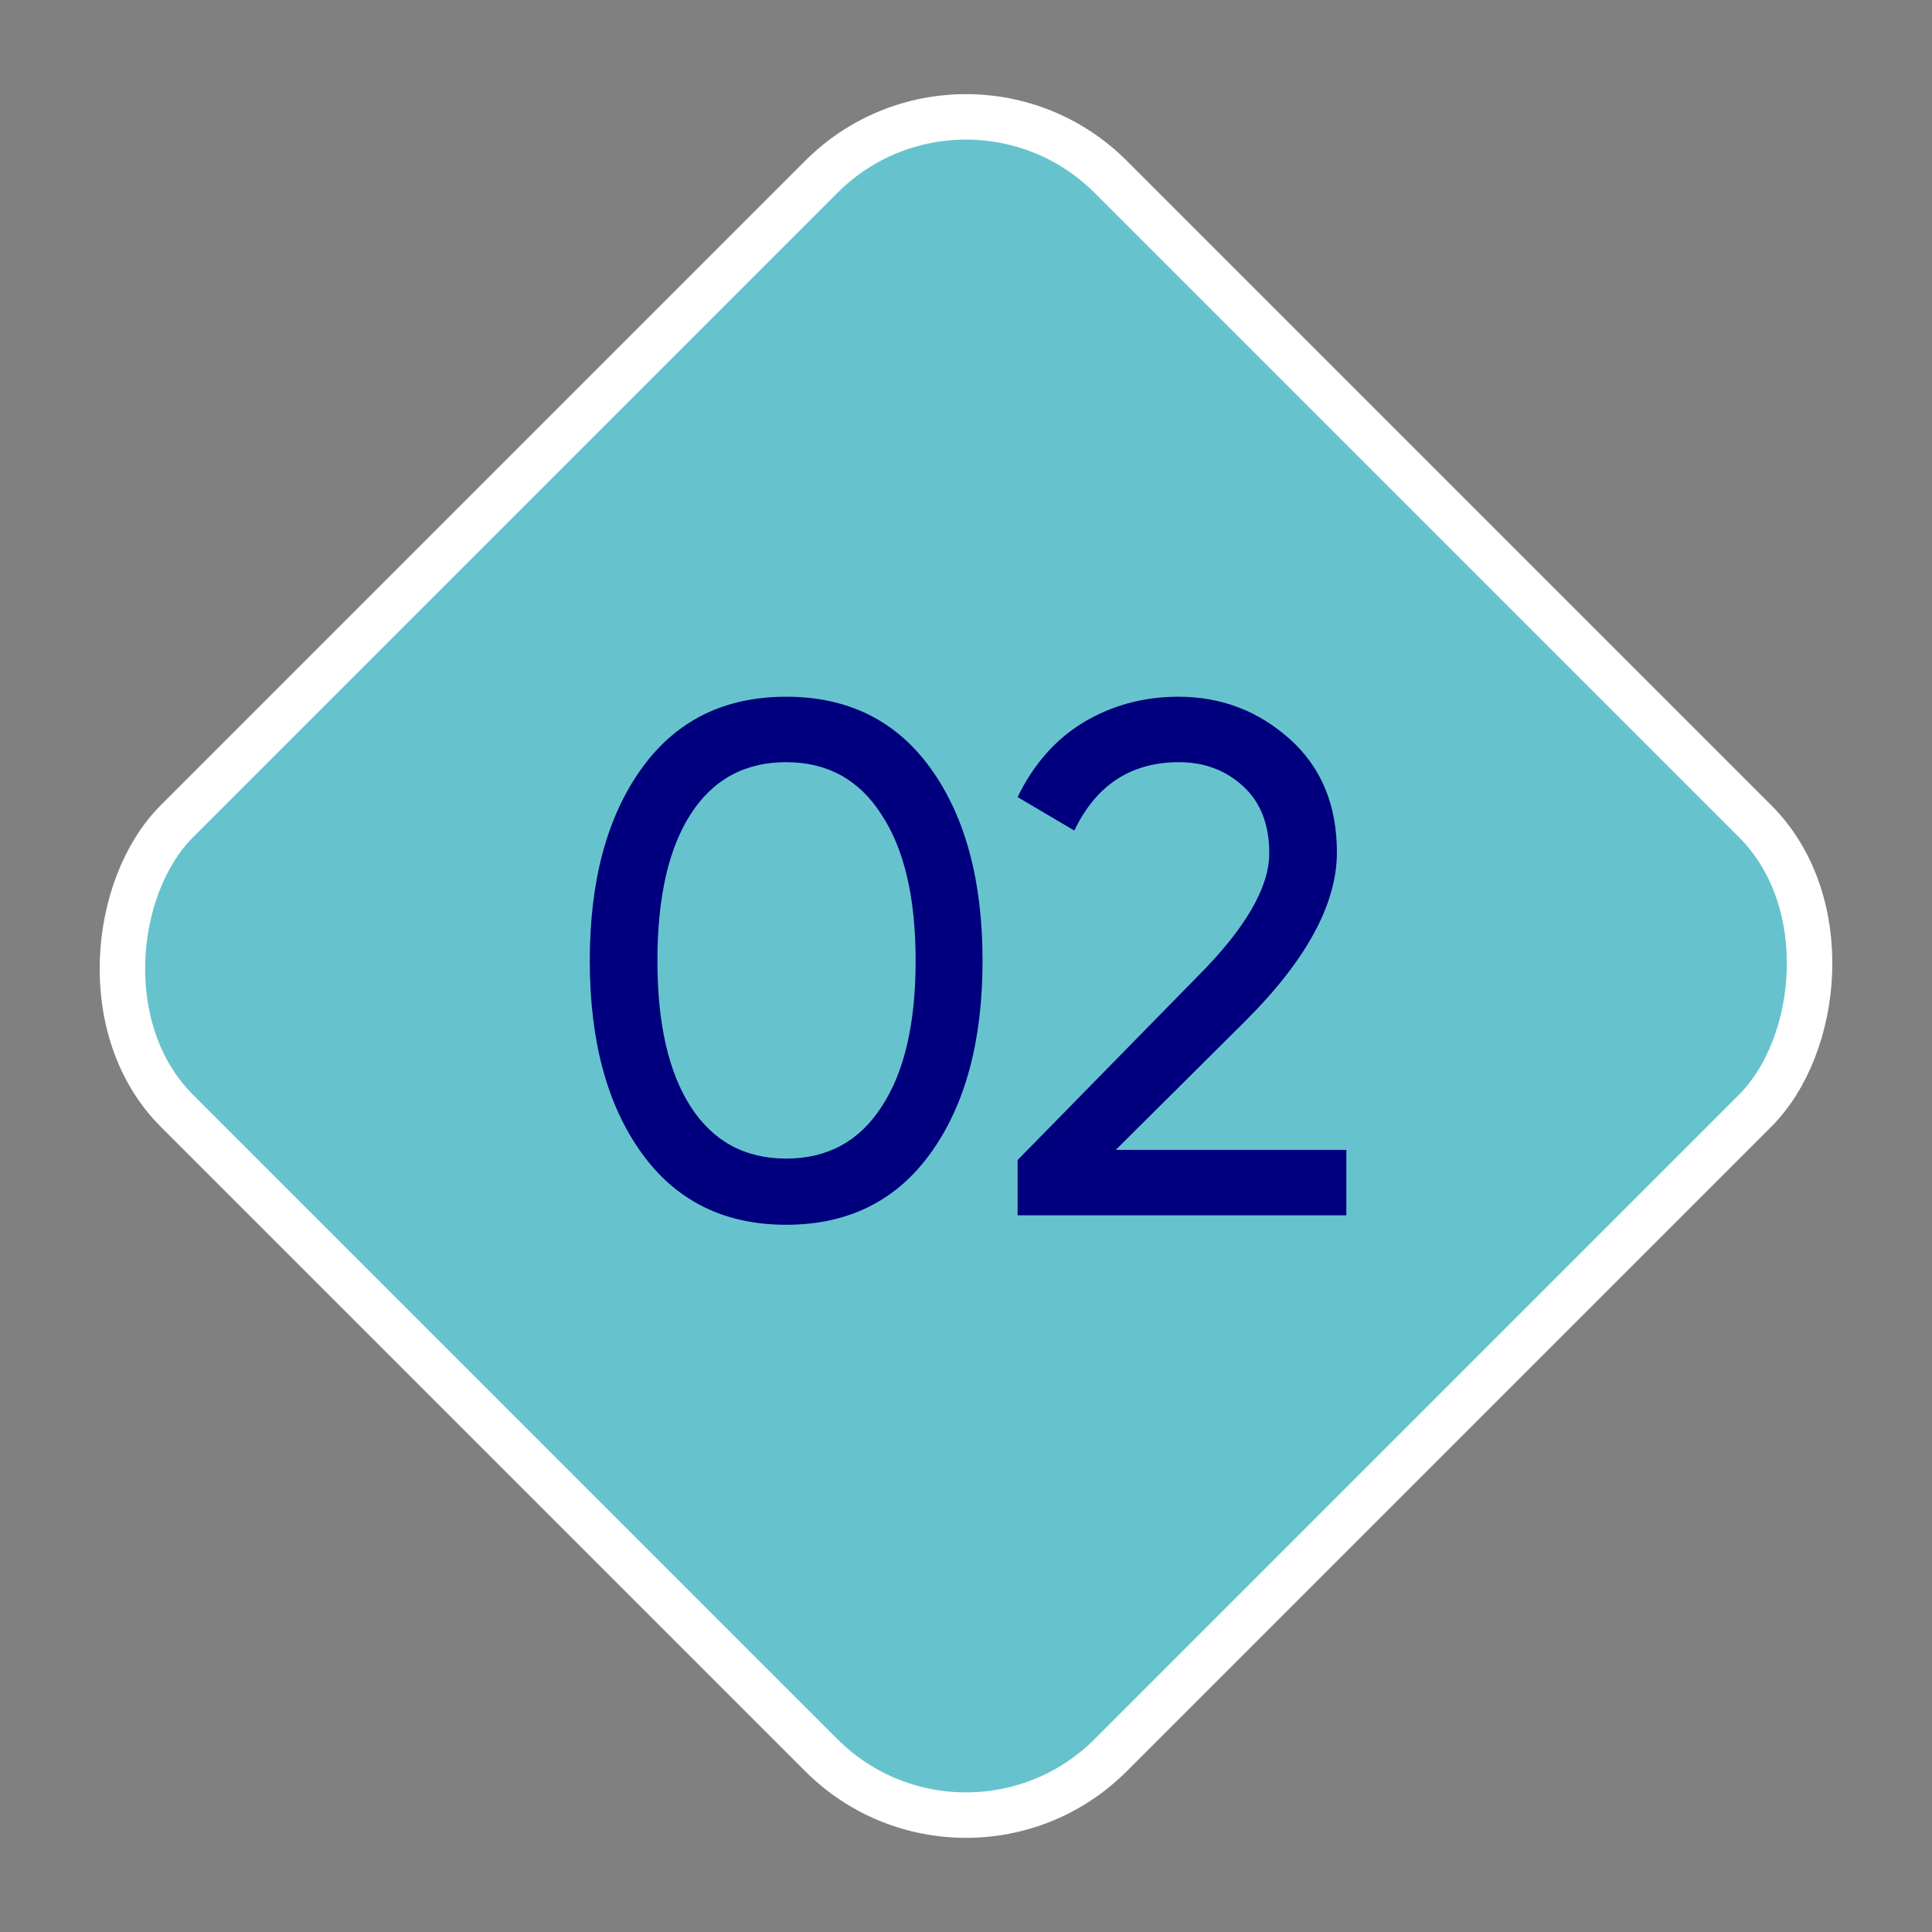 <svg width="85" height="85" viewBox="0 0 85 85" fill="none" xmlns="http://www.w3.org/2000/svg">
<rect x="0" y="0" width="85" height="85" fill="#808080" stroke="none"/>
<rect x="42.5" y="1.414" width="58.104" height="58.104" rx="9" transform="rotate(45 42.5 1.414)" fill="#66C3CD" stroke="white" stroke-width="2"/>
<path d="M40.956 50.717C39.441 52.829 37.319 53.885 34.588 53.885C31.857 53.885 29.735 52.829 28.22 50.717C26.705 48.605 25.948 45.789 25.948 42.269C25.948 38.749 26.705 35.933 28.22 33.821C29.735 31.709 31.857 30.653 34.588 30.653C37.319 30.653 39.441 31.709 40.956 33.821C42.471 35.933 43.228 38.749 43.228 42.269C43.228 45.789 42.471 48.605 40.956 50.717ZM30.396 48.701C31.377 50.215 32.775 50.973 34.588 50.973C36.401 50.973 37.799 50.215 38.78 48.701C39.783 47.186 40.284 45.042 40.284 42.269C40.284 39.495 39.783 37.351 38.78 35.837C37.799 34.301 36.401 33.533 34.588 33.533C32.775 33.533 31.377 34.29 30.396 35.805C29.415 37.319 28.924 39.474 28.924 42.269C28.924 45.042 29.415 47.186 30.396 48.701ZM44.77 53.469V51.037L52.674 42.973C54.786 40.861 55.842 39.047 55.842 37.533C55.842 36.274 55.458 35.293 54.69 34.589C53.922 33.885 52.983 33.533 51.874 33.533C49.762 33.533 48.226 34.535 47.266 36.541L44.77 35.069C45.474 33.618 46.445 32.519 47.682 31.773C48.941 31.026 50.327 30.653 51.842 30.653C53.719 30.653 55.351 31.271 56.738 32.509C58.125 33.746 58.818 35.41 58.818 37.501C58.818 39.762 57.485 42.226 54.818 44.893L49.09 50.589H59.234V53.469H44.77Z" fill="#00007E"/>
</svg>
